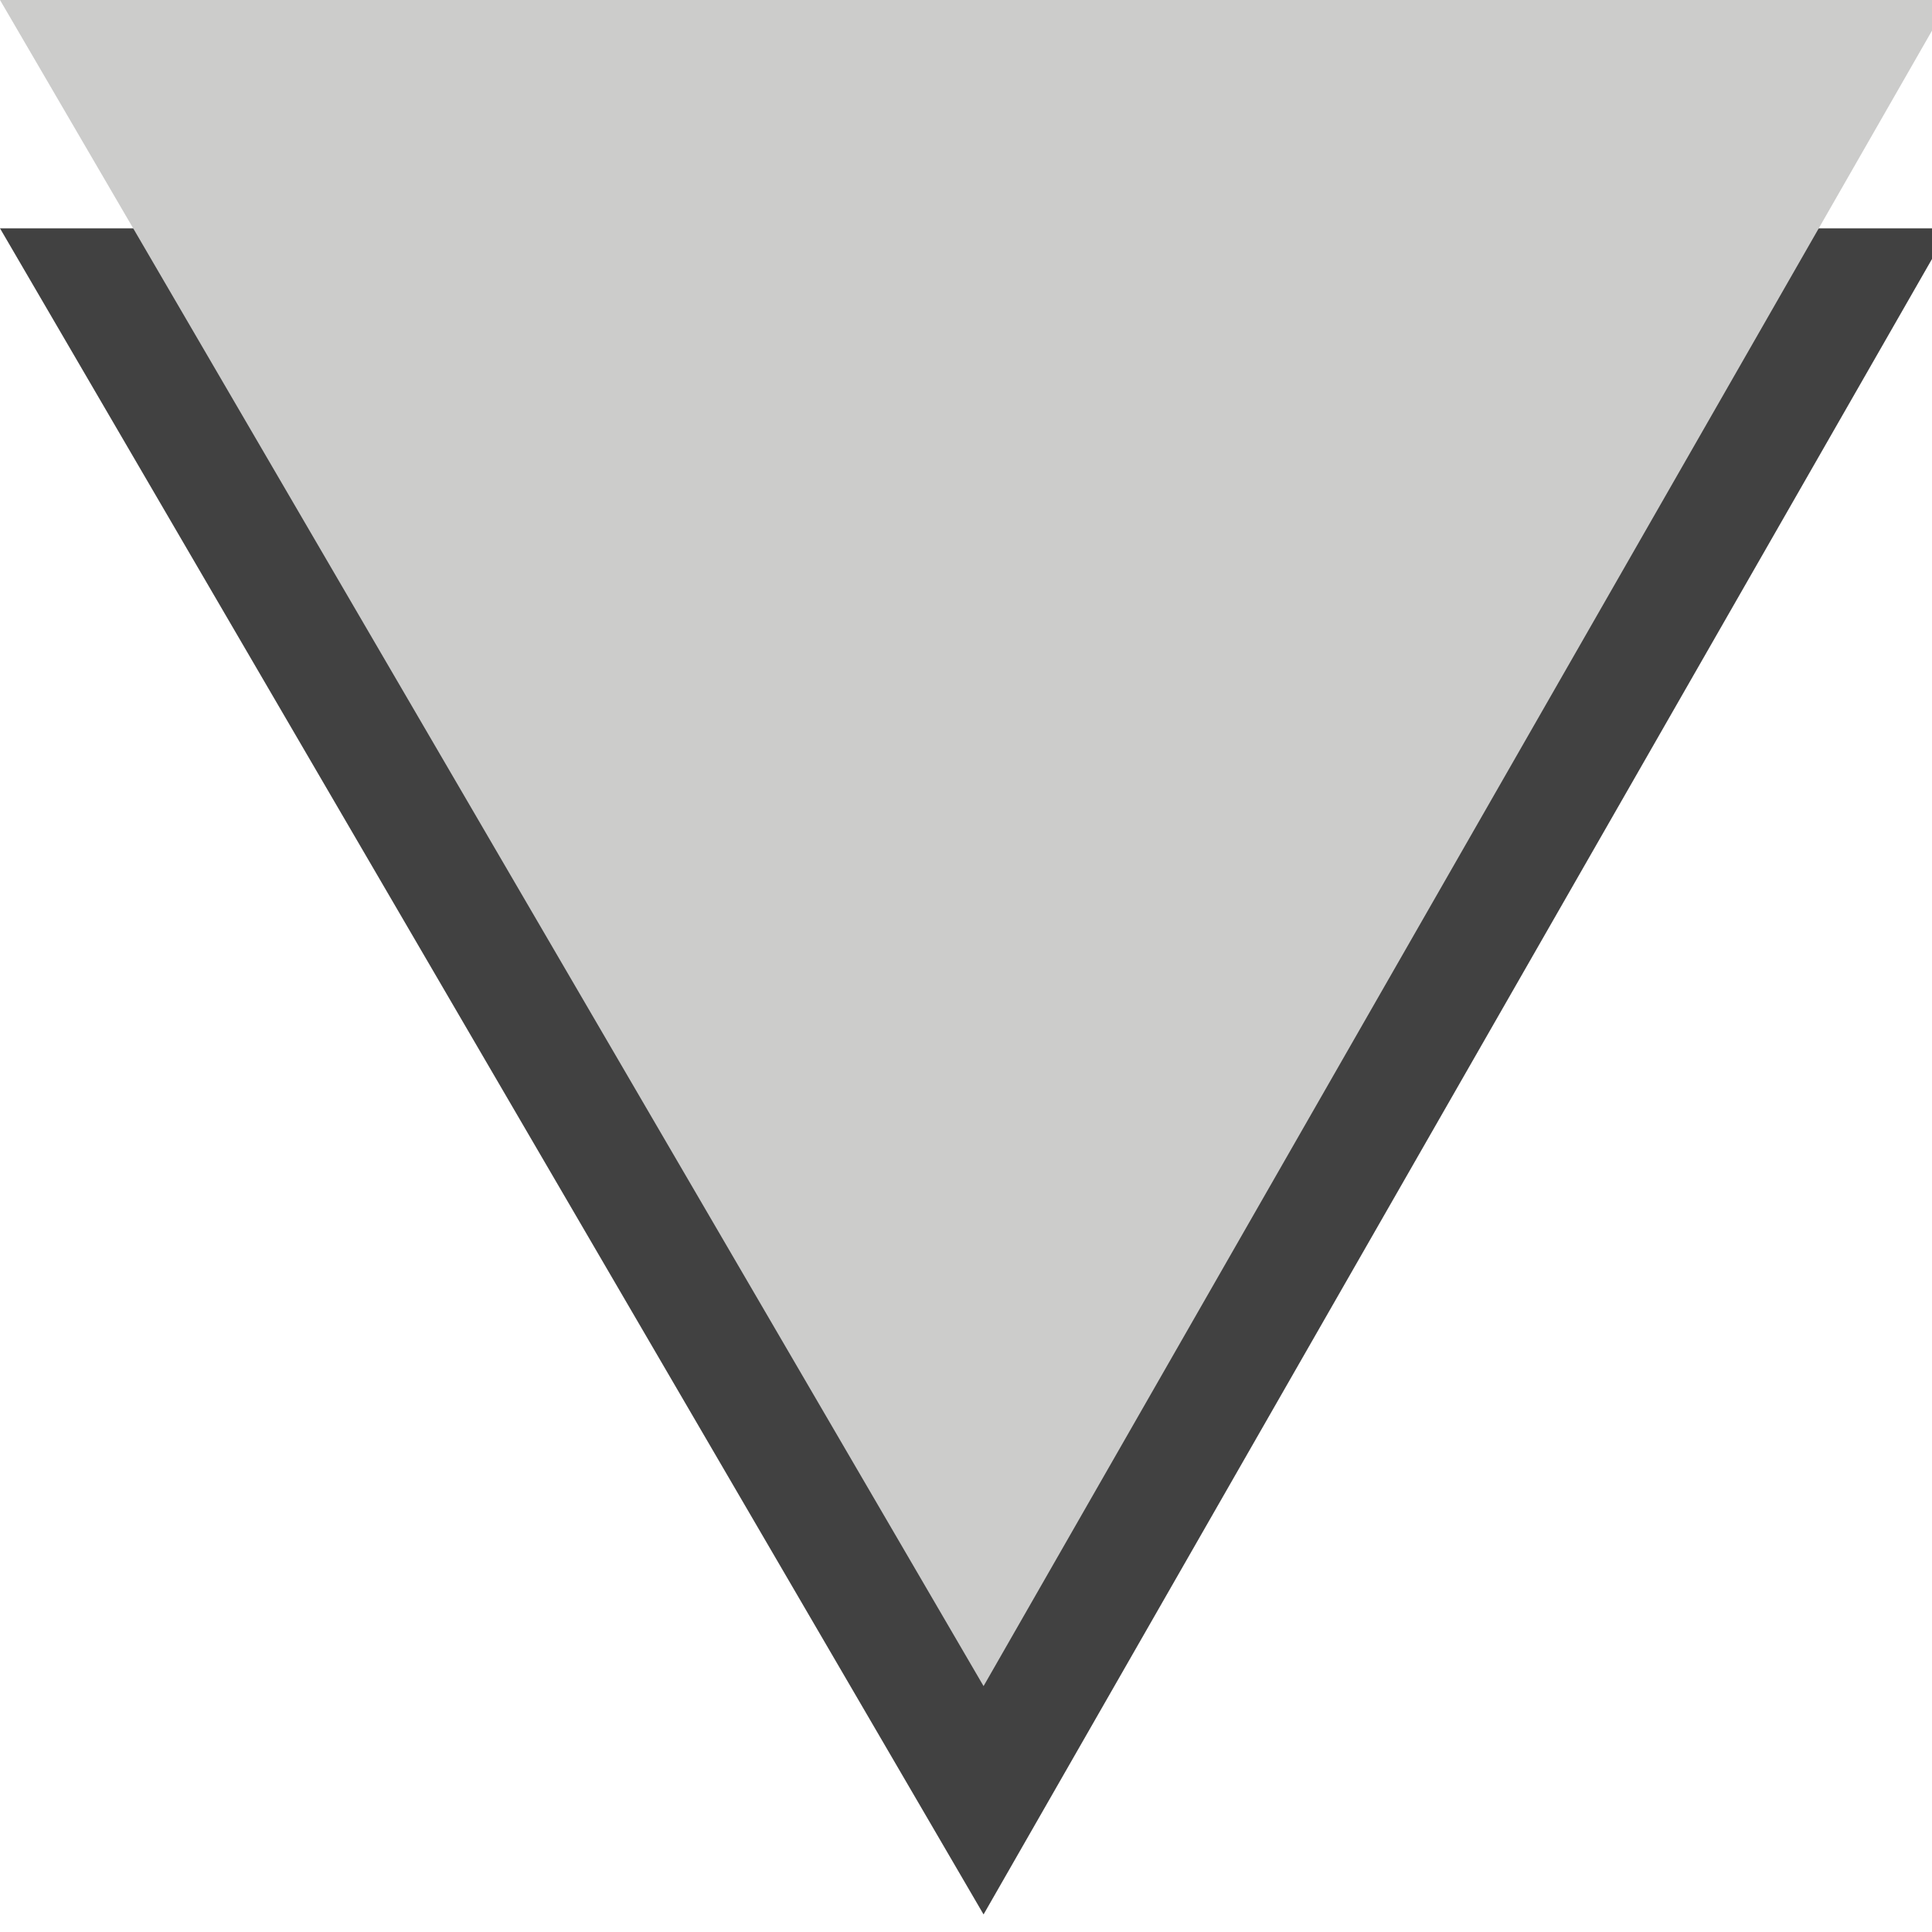 <?xml version="1.0" encoding="utf-8"?>
<!-- Generator: Adobe Illustrator 14.0.0, SVG Export Plug-In  -->
<!DOCTYPE svg PUBLIC "-//W3C//DTD SVG 1.1//EN" "http://www.w3.org/Graphics/SVG/1.1/DTD/svg11.dtd">
<svg version="1.1"
	 xmlns="http://www.w3.org/2000/svg" xmlns:xlink="http://www.w3.org/1999/xlink" xmlns:a="http://ns.adobe.com/AdobeSVGViewerExtensions/3.0/"
	 x="0px" y="0px" width="11px" height="11px" viewBox="0 0 11 11" enable-background="new 0 0 11 11" xml:space="preserve">
<defs>
</defs>
<g>
	<g opacity="0.75"  a:adobe-blending-mode="multiply"  a:adobe-opacity-share="1">
		<polygon fill="#010101"  a:adobe-blending-mode="normal"  a:adobe-opacity-share="0" points="5.6,10.9 11.1,1.3 0,1.3 		"/>
	</g>
	<g>
		<polygon fill="#CCCCCB" points="5.6,9.6 11.1,0 0,0 		"/>
	</g>
</g>
</svg>
